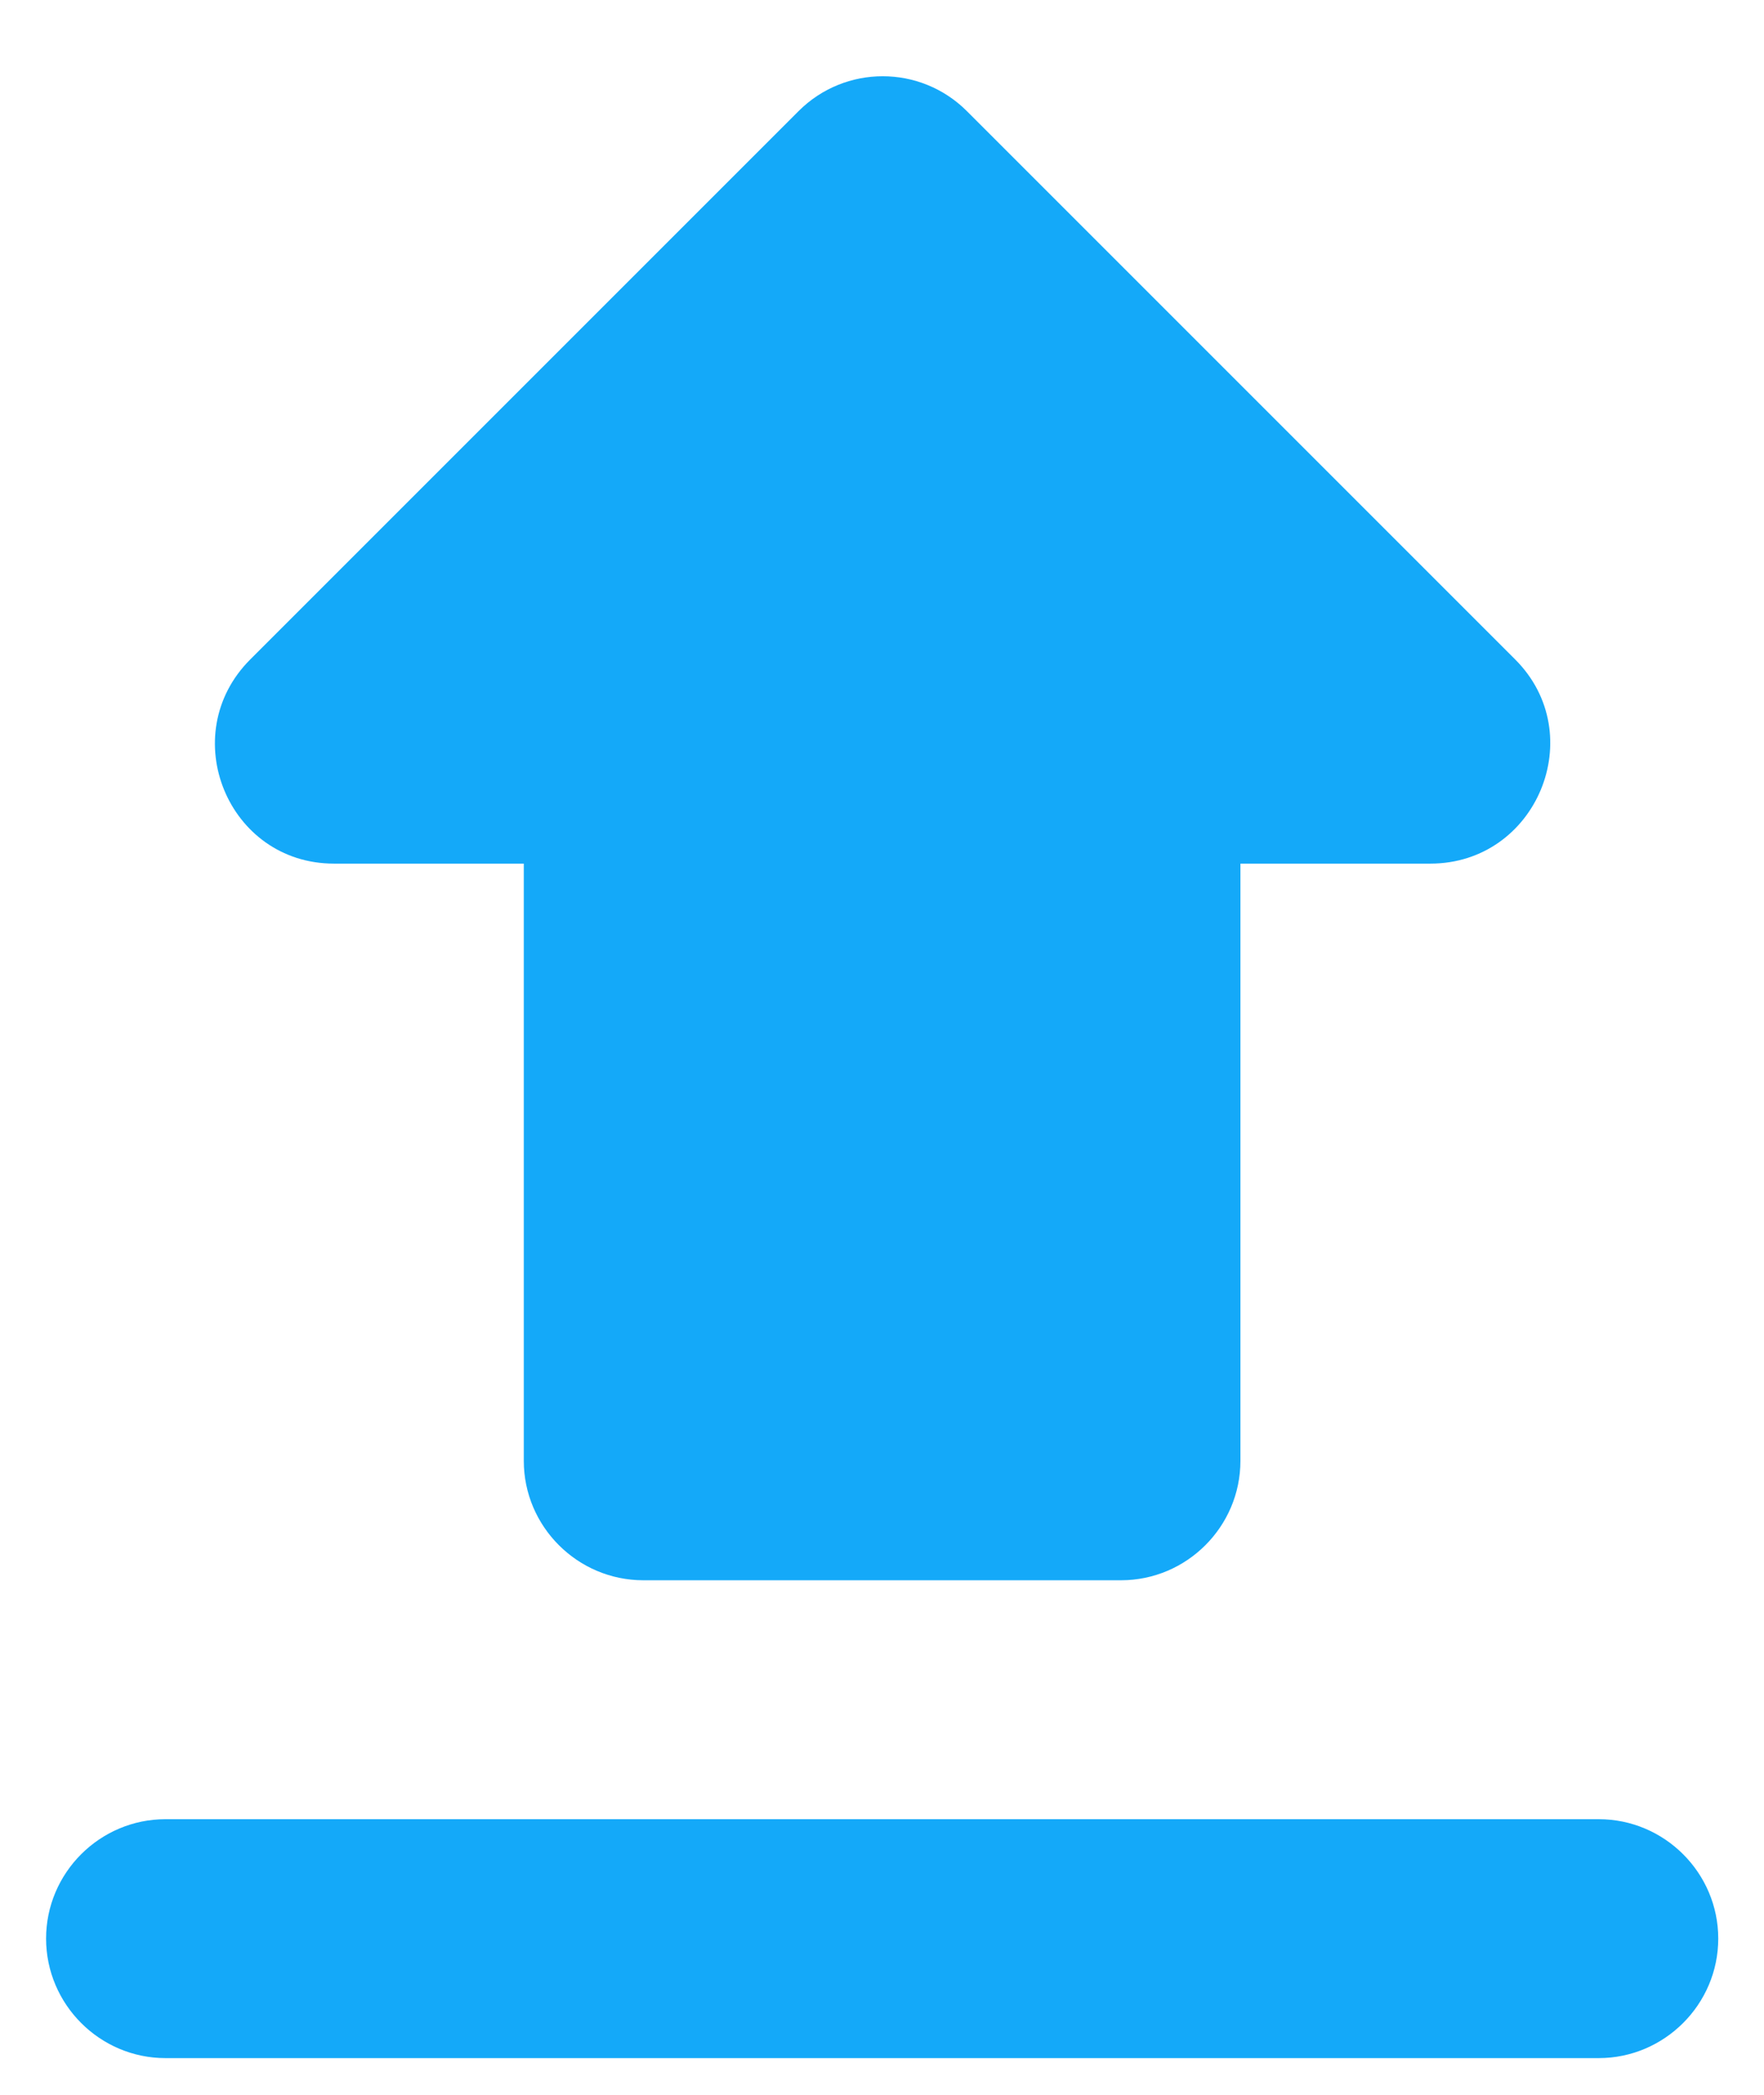<svg width="16" height="19" viewBox="0 0 16 19" fill="none" xmlns="http://www.w3.org/2000/svg">
<path d="M5.835 14.333H10.168C10.764 14.333 11.251 13.846 11.251 13.25V7.833H12.974C13.938 7.833 14.425 6.663 13.743 5.981L8.77 1.008C8.348 0.586 7.665 0.586 7.243 1.008L2.27 5.981C1.588 6.663 2.065 7.833 3.029 7.833H4.751V13.25C4.751 13.846 5.239 14.333 5.835 14.333ZM1.501 16.5H14.501C15.097 16.5 15.585 16.987 15.585 17.583C15.585 18.179 15.097 18.667 14.501 18.667H1.501C0.905 18.667 0.418 18.179 0.418 17.583C0.418 16.987 0.905 16.5 1.501 16.5Z" fill="#14A9F9"/>
</svg>
